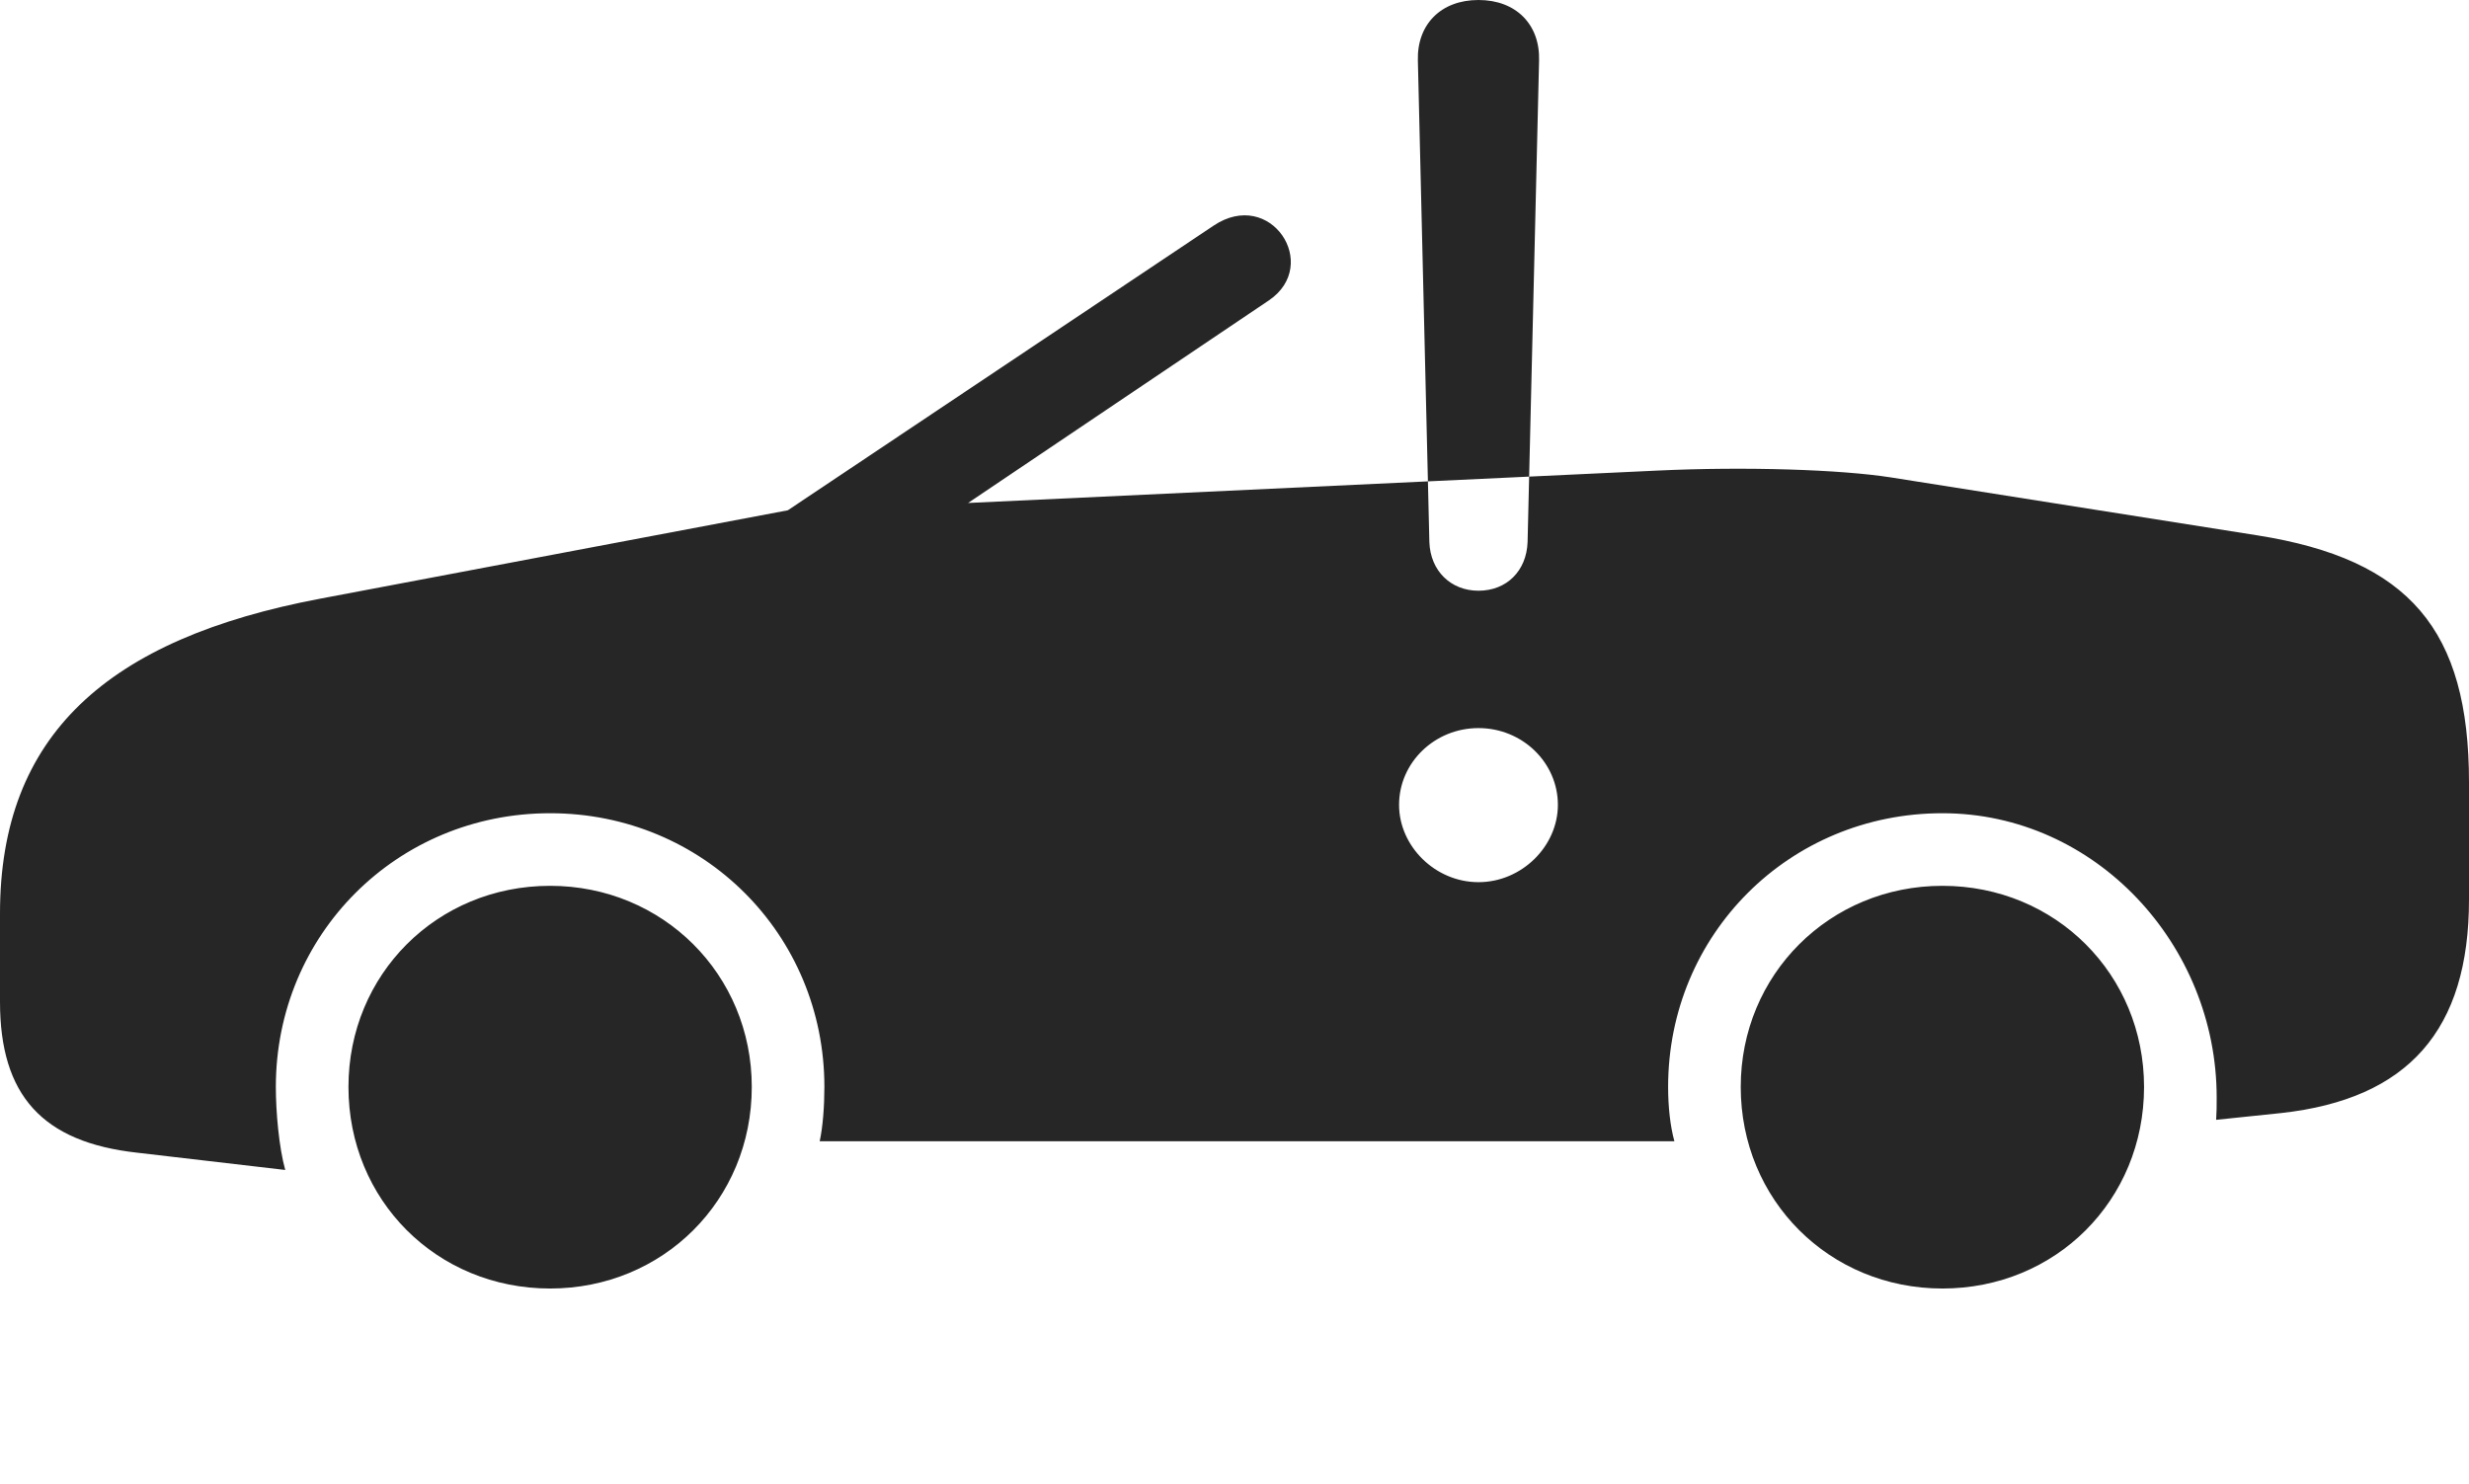 <?xml version="1.0" encoding="UTF-8"?>
<!--Generator: Apple Native CoreSVG 326-->
<!DOCTYPE svg
PUBLIC "-//W3C//DTD SVG 1.1//EN"
       "http://www.w3.org/Graphics/SVG/1.1/DTD/svg11.dtd">
<svg version="1.1" xmlns="http://www.w3.org/2000/svg" xmlns:xlink="http://www.w3.org/1999/xlink" viewBox="0 0 1181.5 710.25">
 <g>
  <rect height="710.25" opacity="0" width="1181.5" x="0" y="0"/>
  <path d="M392.25 546.25L801.25 546.25C799.25 539 798.25 529.75 798.25 520.25C798.25 447.25 856.25 389.25 929.5 389.25C1002.75 389.25 1060.75 452.25 1060.75 525.25C1060.75 529.75 1060.75 532 1060.5 536L1091.75 532.75C1152.5 526 1181.5 493 1181.5 430.5L1181.5 374.5C1181.5 301.5 1153 267.75 1080.25 256.25L904.75 228.5C880.75 224.75 835.5 223.25 793 225.25L463.25 240.75L607.25 143.75C632.25 126.75 608 89.75 580.75 108L377 244.25L153.5 286.5C51.25 305.75 0 352 0 437.25L0 479.5C0 524.25 20.25 546.75 65.75 551.75L136.5 560C133.5 549.25 132 532.25 132 520.25C132 447.25 190 389.25 263.25 389.25C336.5 389.25 394.5 447.25 394.5 520.25C394.5 529.5 393.75 539.5 392.25 546.25ZM263.25 616.75C317.25 616.75 359.75 574.5 359.75 520.25C359.75 466.5 317.25 424 263.25 424C209 424 166.75 466.5 166.75 520.25C166.75 574.5 209 616.75 263.25 616.75ZM929.5 616.75C983.75 616.75 1026 574.5 1026 520.25C1026 466.5 983.75 424 929.5 424C875.5 424 833 466.5 833 520.25C833 574.5 875.5 616.75 929.5 616.75ZM707.5 282.75C694.25 282.75 684.5 273.25 684 259.5L678.5 29C678 11.75 689.5 0 707.5 0C725.5 0 737 11.75 736.5 29L731 259.5C730.5 273.25 721 282.75 707.5 282.75ZM707.5 422.25C686.75 422.25 669.5 405 669.5 385.25C669.5 365 686.5 348.5 707.5 348.5C728.5 348.5 745.5 365 745.5 385.25C745.5 405 728.25 422.25 707.5 422.25Z" fill="black" fill-opacity="0.85"/>
 </g>
</svg>
